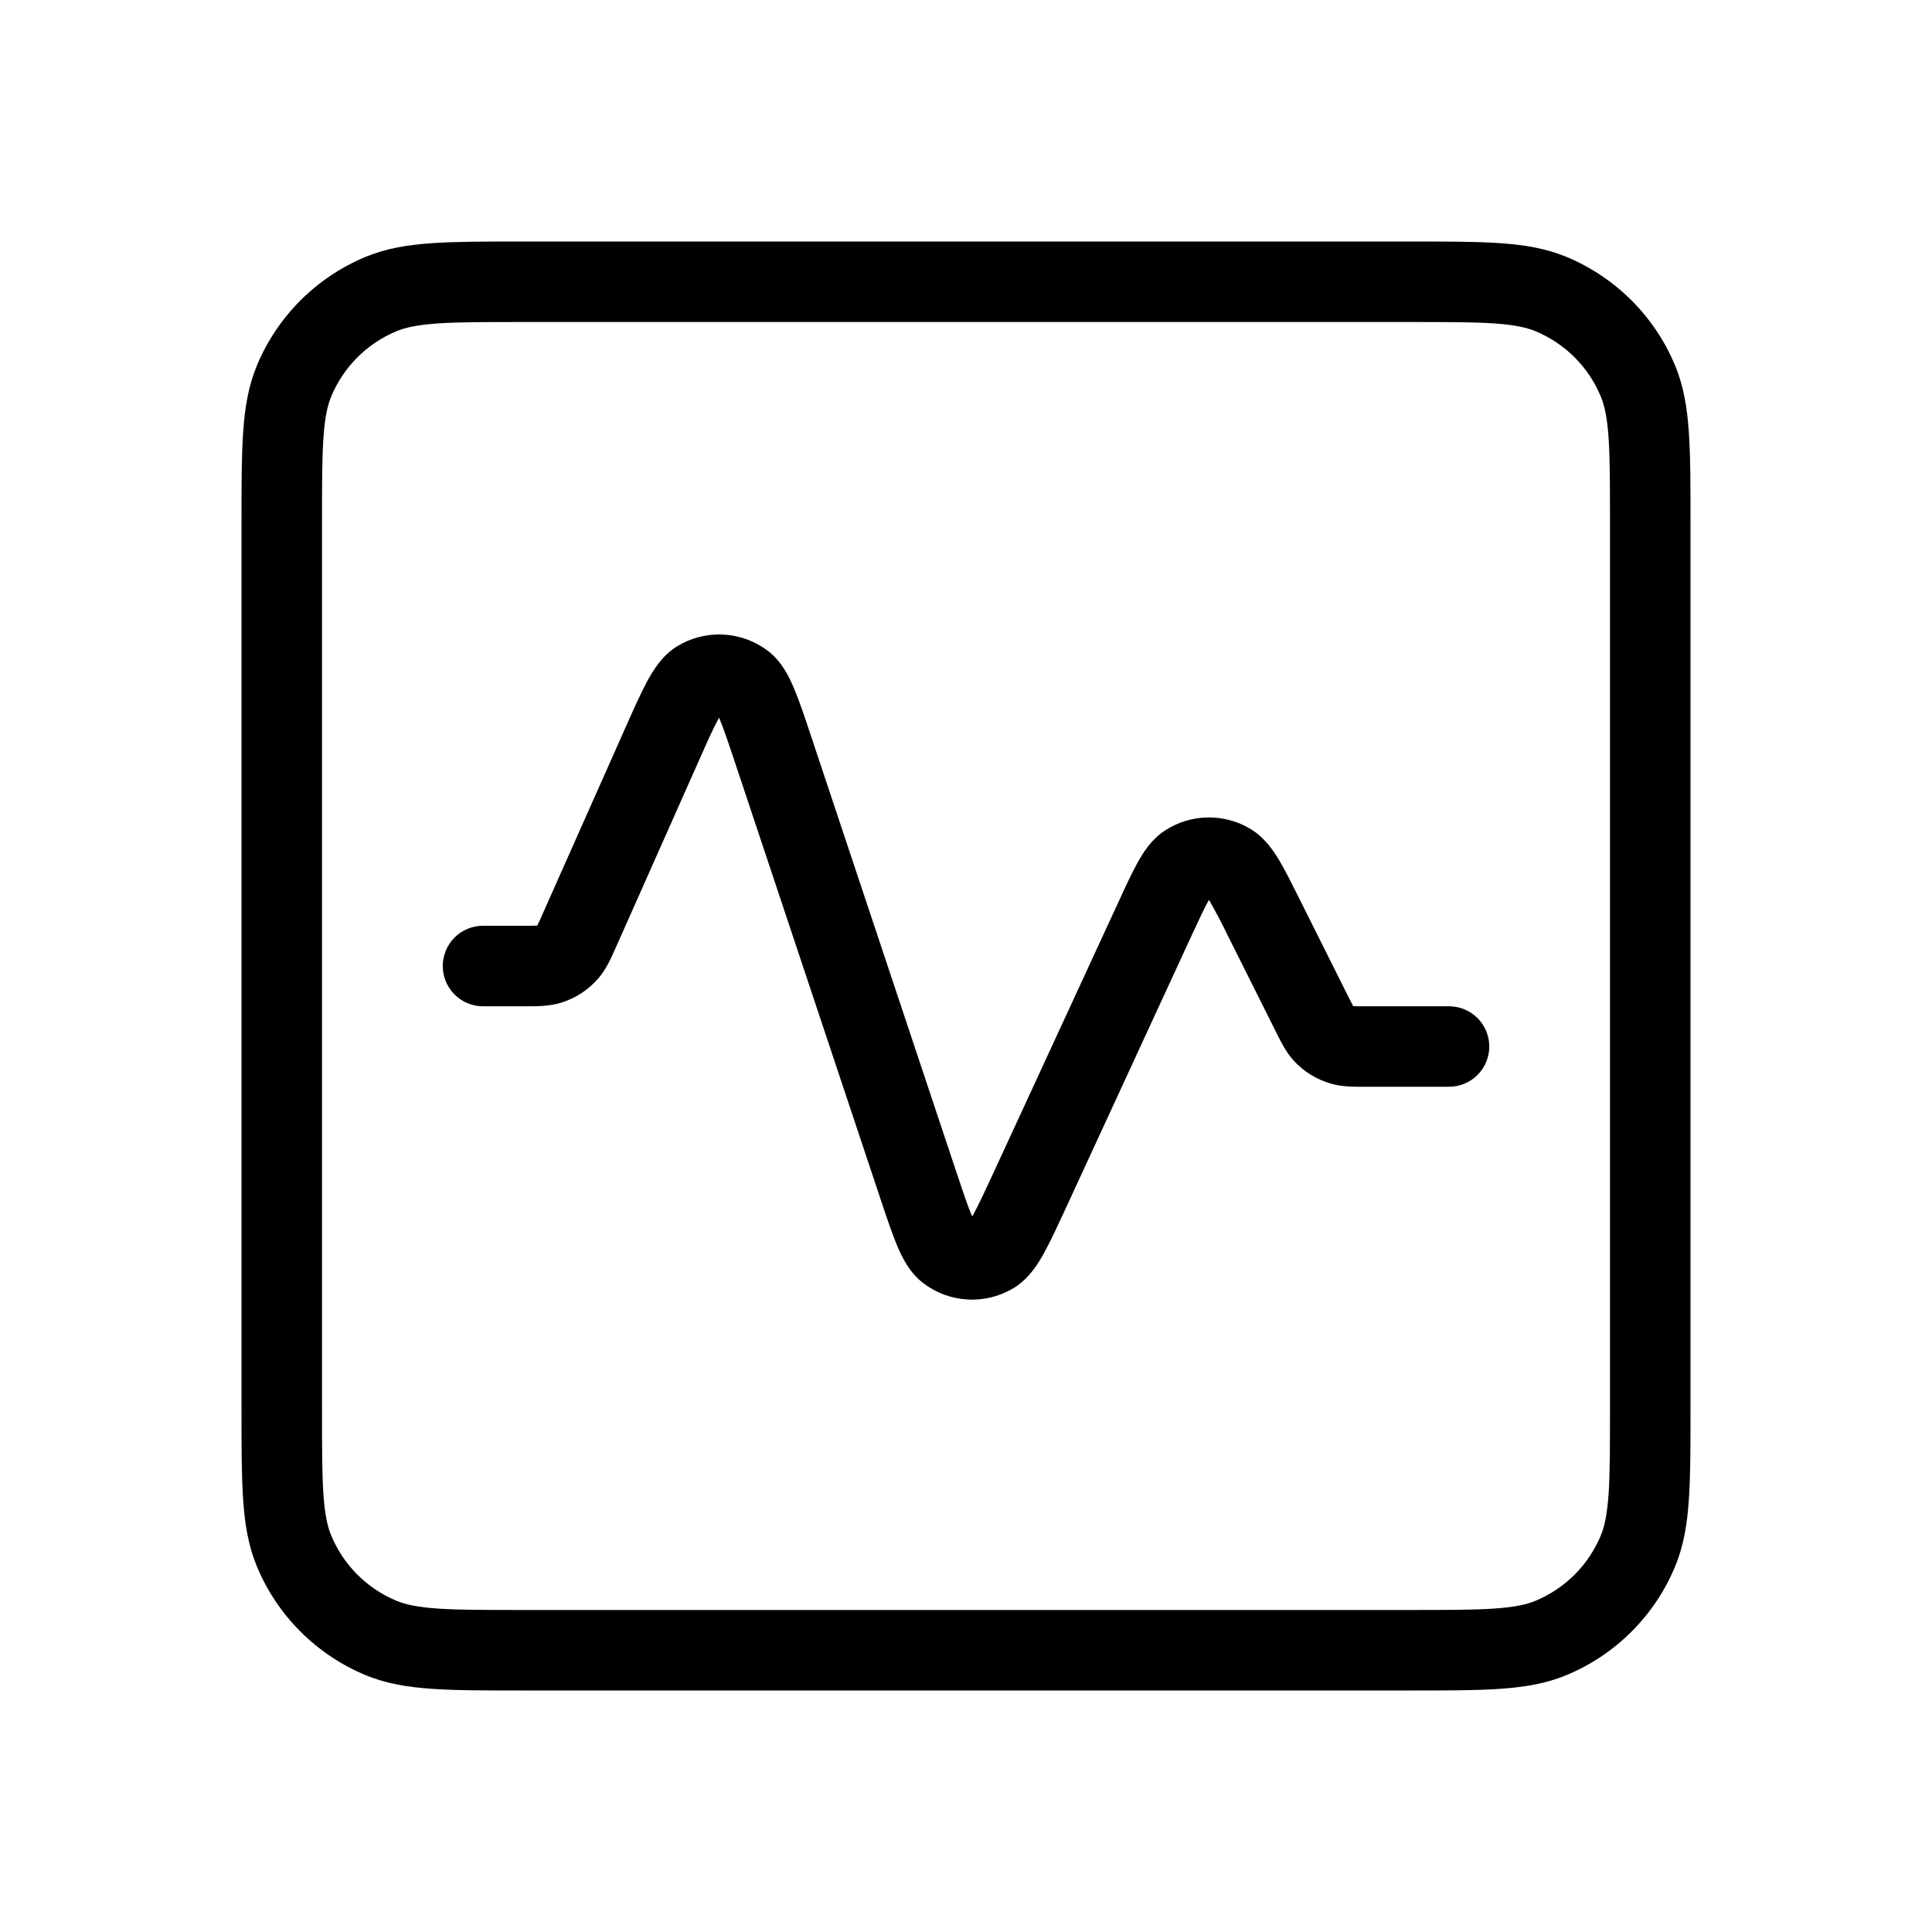 <svg width="40" height="40" viewBox="0 0 40 40" fill="none" xmlns="http://www.w3.org/2000/svg">
<path fill-rule="evenodd" clip-rule="evenodd" d="M10.804 5H29.196C29.948 5 30.554 5 31.047 5.034C31.554 5.068 32.003 5.141 32.428 5.317C33.449 5.74 34.26 6.551 34.683 7.572C34.859 7.997 34.932 8.446 34.966 8.953C35 9.446 35 10.053 35 10.804V29.196C35 29.948 35 30.554 34.966 31.047C34.932 31.554 34.859 32.003 34.683 32.428C34.474 32.934 34.167 33.393 33.78 33.78C33.393 34.167 32.934 34.474 32.428 34.683C32.003 34.859 31.554 34.932 31.047 34.966C30.554 35 29.948 35 29.196 35H10.804C10.053 35 9.446 35 8.953 34.966C8.446 34.932 7.997 34.859 7.572 34.683C6.551 34.26 5.74 33.449 5.317 32.428C5.141 32.003 5.068 31.554 5.034 31.047C5 30.554 5 29.948 5 29.197V10.804C5 10.053 5 9.446 5.034 8.953C5.068 8.446 5.141 7.997 5.317 7.572C5.74 6.551 6.551 5.74 7.572 5.317C7.997 5.141 8.446 5.068 8.953 5.034C9.446 5 10.053 5 10.804 5ZM9.066 6.696C8.644 6.725 8.398 6.779 8.21 6.857C7.907 6.983 7.631 7.167 7.399 7.399C7.167 7.631 6.983 7.907 6.857 8.21C6.779 8.398 6.726 8.644 6.696 9.066C6.667 9.496 6.667 10.046 6.667 10.833V29.167C6.667 29.954 6.667 30.504 6.696 30.934C6.725 31.356 6.779 31.602 6.857 31.79C6.983 32.093 7.167 32.369 7.399 32.601C7.631 32.833 7.907 33.017 8.21 33.143C8.398 33.221 8.644 33.274 9.066 33.304C9.496 33.333 10.046 33.333 10.833 33.333H29.167C29.954 33.333 30.504 33.333 30.934 33.304C31.356 33.275 31.602 33.221 31.79 33.143C32.093 33.017 32.369 32.833 32.601 32.601C32.833 32.369 33.017 32.093 33.143 31.79C33.221 31.602 33.274 31.356 33.304 30.934C33.333 30.504 33.333 29.954 33.333 29.167V10.833C33.333 10.046 33.333 9.496 33.304 9.066C33.275 8.644 33.221 8.398 33.143 8.21C33.017 7.907 32.833 7.631 32.601 7.399C32.369 7.167 32.093 6.983 31.79 6.857C31.602 6.779 31.356 6.726 30.934 6.696C30.504 6.667 29.954 6.667 29.167 6.667H10.833C10.046 6.667 9.496 6.667 9.066 6.696Z" fill="black"/>
<path fill-rule="evenodd" clip-rule="evenodd" d="M14.015 13.383C14.302 13.207 14.634 13.121 14.97 13.138C15.306 13.154 15.629 13.271 15.897 13.474C16.192 13.698 16.348 14.032 16.447 14.27C16.555 14.528 16.669 14.869 16.8 15.264L19.793 24.243C19.935 24.669 20.027 24.945 20.107 25.136L20.129 25.186L20.155 25.139C20.255 24.957 20.378 24.694 20.567 24.285L23.167 18.652C23.31 18.34 23.438 18.064 23.556 17.853C23.67 17.647 23.841 17.376 24.121 17.194C24.384 17.023 24.691 16.929 25.005 16.924C25.319 16.919 25.628 17.003 25.896 17.166C26.181 17.34 26.36 17.605 26.482 17.807C26.607 18.015 26.742 18.287 26.895 18.593L27.9 20.604C27.937 20.679 27.975 20.753 28.015 20.827L28.017 20.831H28.022C28.072 20.834 28.14 20.834 28.273 20.834H30C30.221 20.834 30.433 20.922 30.59 21.078C30.746 21.234 30.834 21.446 30.834 21.667C30.834 21.888 30.746 22.1 30.59 22.256C30.433 22.413 30.221 22.5 30 22.5H28.22C28.029 22.501 27.789 22.502 27.56 22.437C27.262 22.353 26.994 22.187 26.785 21.959C26.625 21.783 26.519 21.568 26.433 21.396L26.41 21.349L25.418 19.366C25.297 19.116 25.168 18.871 25.031 18.63L25.012 18.664C24.929 18.814 24.828 19.03 24.667 19.378L22.067 25.013C21.895 25.384 21.747 25.705 21.614 25.946C21.489 26.17 21.299 26.48 20.985 26.669C20.698 26.841 20.367 26.924 20.034 26.905C19.7 26.887 19.38 26.768 19.114 26.565C18.822 26.342 18.668 26.014 18.569 25.778C18.463 25.523 18.351 25.188 18.222 24.8L15.229 15.822C15.084 15.387 14.99 15.107 14.909 14.911C14.902 14.894 14.894 14.877 14.887 14.86L14.86 14.909C14.76 15.095 14.639 15.365 14.454 15.784L12.759 19.597L12.736 19.647C12.655 19.831 12.554 20.061 12.394 20.249C12.184 20.494 11.909 20.674 11.599 20.765C11.362 20.835 11.11 20.834 10.91 20.834H10C9.779 20.834 9.567 20.746 9.411 20.59C9.255 20.434 9.167 20.222 9.167 20.001C9.167 19.78 9.255 19.568 9.411 19.411C9.567 19.255 9.779 19.167 10 19.167H10.855C10.944 19.168 11.034 19.167 11.124 19.163L11.125 19.159C11.15 19.113 11.179 19.047 11.235 18.92L12.943 15.079C13.112 14.697 13.258 14.37 13.39 14.122C13.512 13.895 13.7 13.579 14.015 13.383Z" fill="black"/>
</svg>
